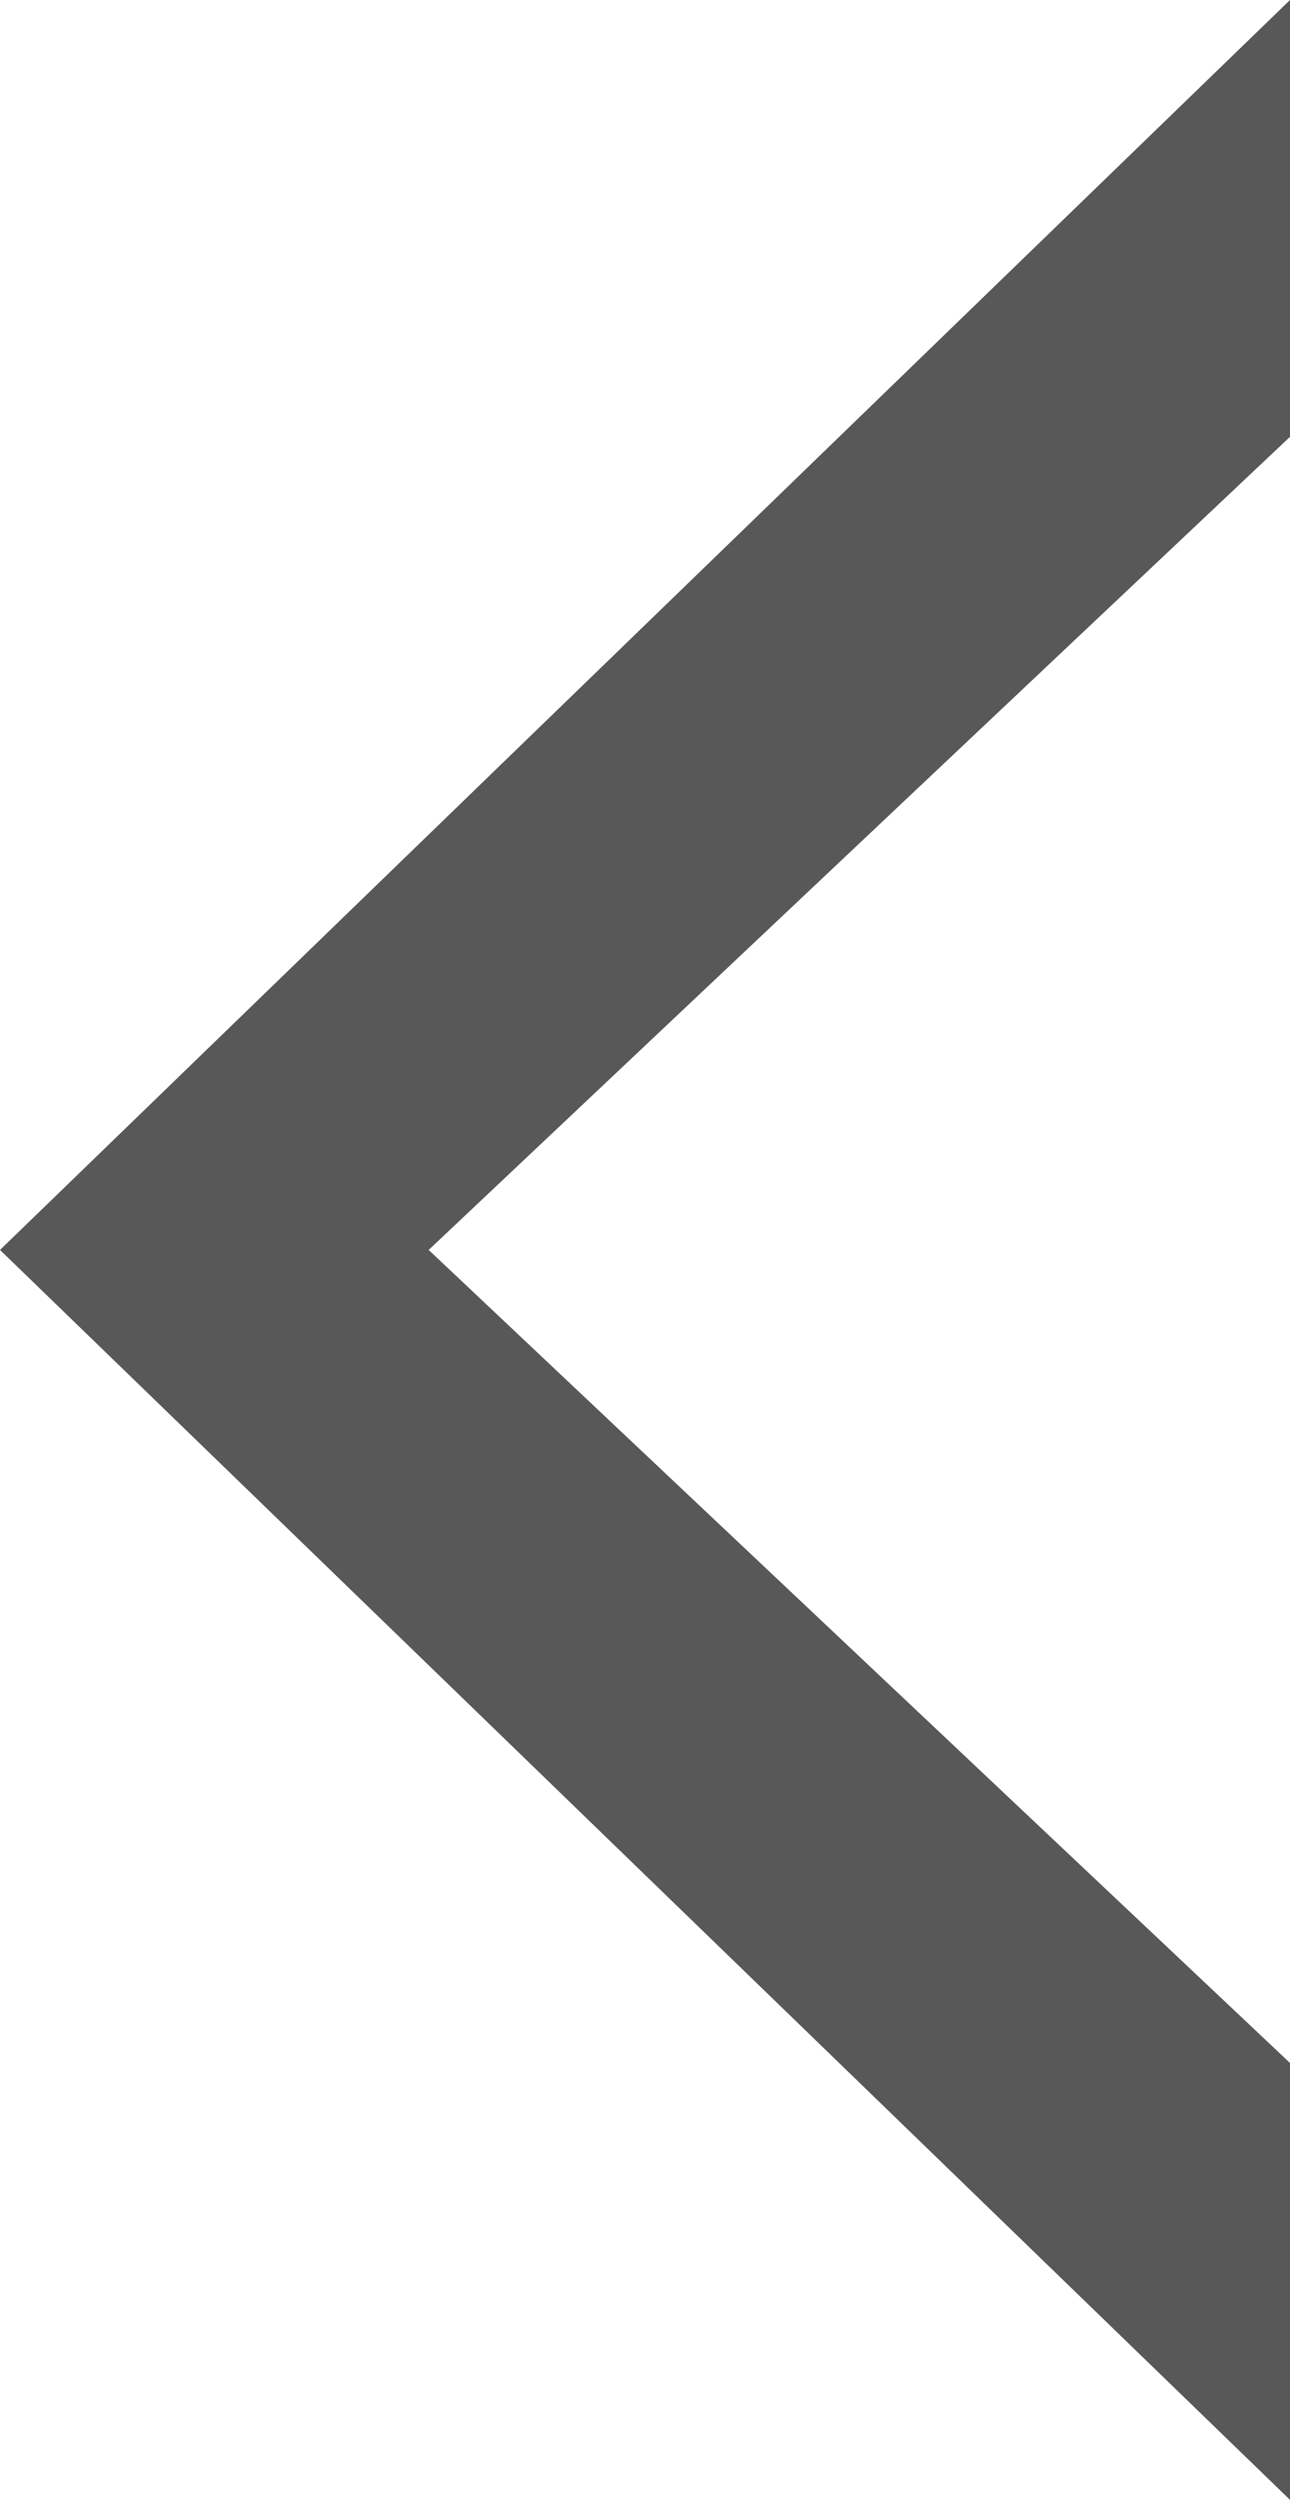 <?xml version="1.0" encoding="iso-8859-1"?>
<!DOCTYPE svg PUBLIC "-//W3C//DTD SVG 1.1//EN" "http://www.w3.org/Graphics/SVG/1.1/DTD/svg11.dtd">
<svg version="1.1" xmlns="http://www.w3.org/2000/svg" xmlns:xlink="http://www.w3.org/1999/xlink" xmlns:a="http://ns.adobe.com/AdobeSVGViewerExtensions/3.0/" x="0px" y="0px" width="16px" height="31px" viewBox="0 0 16 31" enable-background="new 0 0 16 31" xml:space="preserve">
<polygon fill="#585858" points="16,0 0,15.5 16,31 16,25.582 5.317,15.5 16,5.417 "/>
</svg>
